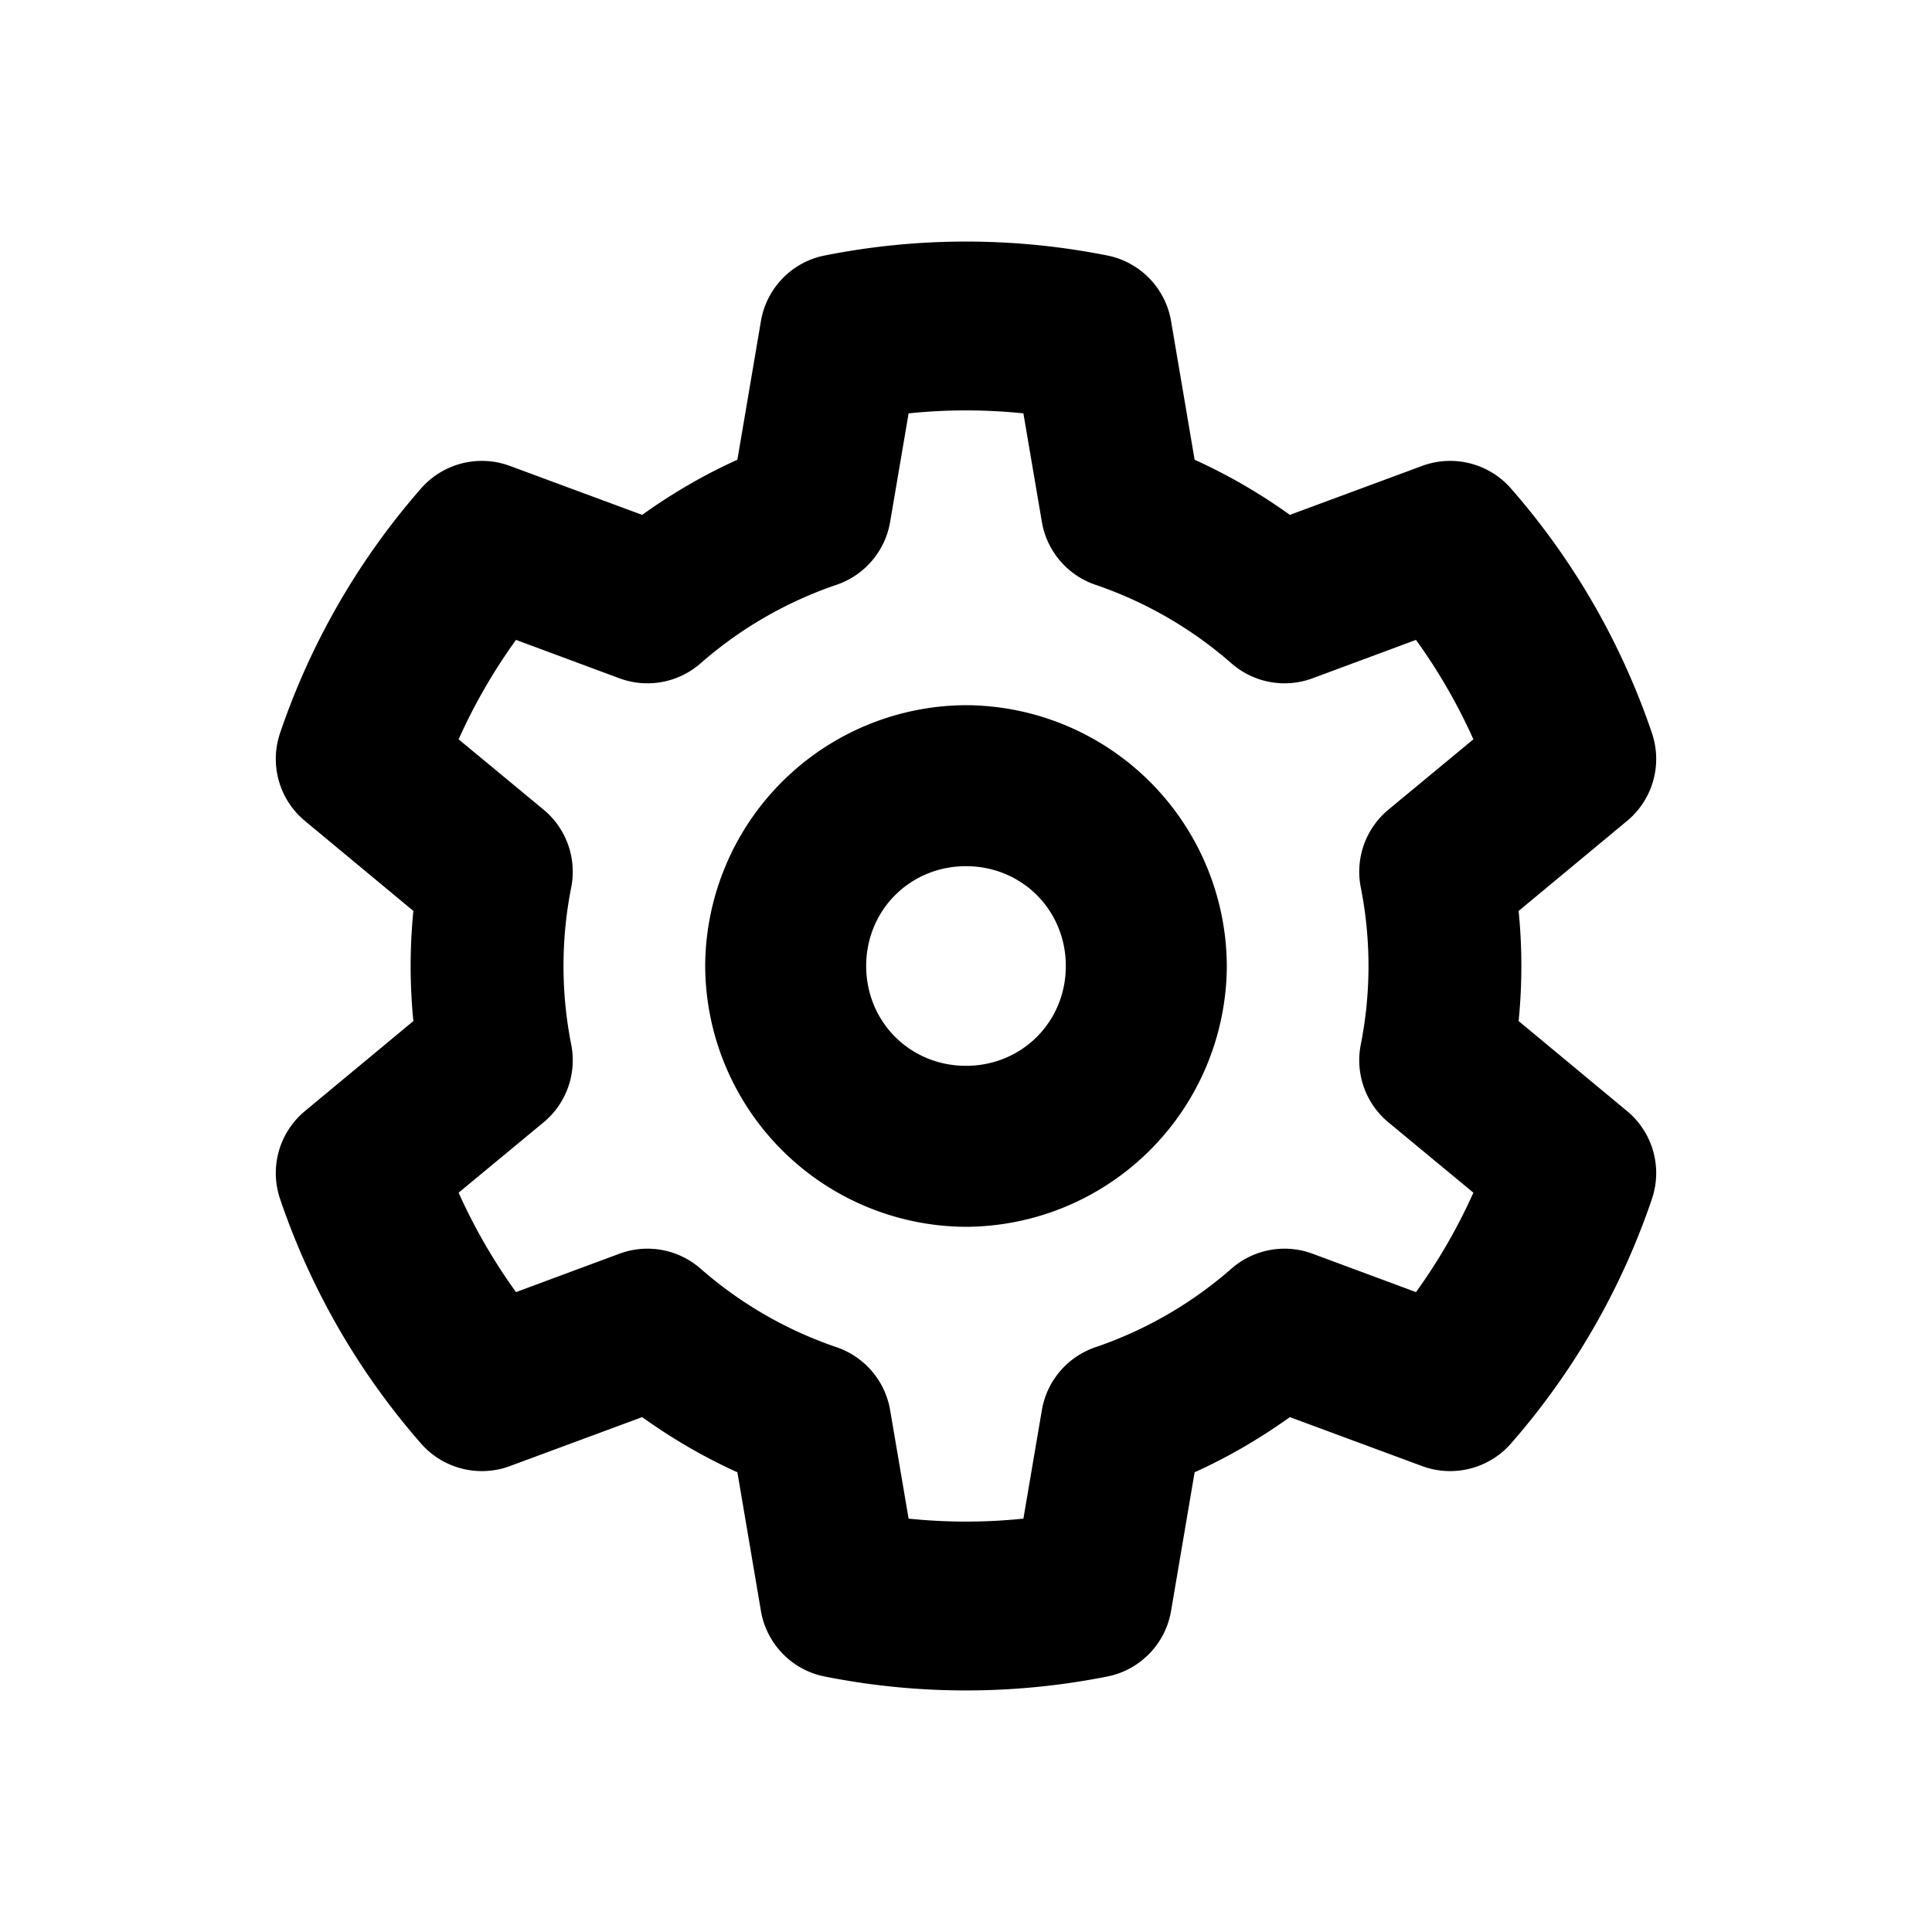 <svg width="24" height="24" viewBox="0 0 24 24" xmlns="http://www.w3.org/2000/svg">
  <path d="M10.244 3.174c-.406.08-.721.405-.791.812L9.16 5.711c-.418.189-.81.418-1.183.685l-1.645-.609a1.004 1.004 0 0 0-1.1.279 9.004 9.004 0 0 0-1.753 3.041 1 1 0 0 0 .308 1.09l1.348 1.119a6.948 6.948 0 0 0 0 1.368l-1.348 1.119a1 1 0 0 0-.308 1.09 9.004 9.004 0 0 0 1.753 3.041c.273.311.712.422 1.1.279l1.645-.609c.373.267.765.496 1.183.685l.293 1.725c.07.407.385.732.791.812a8.986 8.986 0 0 0 3.512 0c.406-.08.721-.405.791-.812l.293-1.725c.418-.189.81-.418 1.183-.685l1.645.609c.388.143.827.032 1.1-.279a9.004 9.004 0 0 0 1.753-3.041 1 1 0 0 0-.308-1.09l-1.348-1.119a6.948 6.948 0 0 0 0-1.368l1.348-1.119a1 1 0 0 0 .308-1.09 9.004 9.004 0 0 0-1.753-3.041 1.004 1.004 0 0 0-1.1-.279l-1.645.609a6.934 6.934 0 0 0-1.183-.685l-.293-1.725a1.002 1.002 0 0 0-.791-.812 8.986 8.986 0 0 0-3.512 0zm1.043 1.961c.476-.049.95-.049 1.426 0l.23 1.351c.062.361.318.66.664.778a5.016 5.016 0 0 1 1.69.976c.276.242.664.314 1.008.186l1.285-.477c.28.388.517.799.713 1.235l-1.057.875a1.002 1.002 0 0 0-.342.964 5.02 5.02 0 0 1 0 1.954c-.071.359.06.73.342.964l1.057.875a7.025 7.025 0 0 1-.713 1.235l-1.285-.477a1.001 1.001 0 0 0-1.008.186 5.016 5.016 0 0 1-1.69.976 1.003 1.003 0 0 0-.664.778l-.23 1.351c-.476.049-.95.049-1.426 0l-.23-1.351a1.003 1.003 0 0 0-.664-.778 5.016 5.016 0 0 1-1.69-.976 1.001 1.001 0 0 0-1.008-.186l-1.285.477a7.025 7.025 0 0 1-.713-1.235l1.057-.875c.282-.234.413-.605.342-.964a5.02 5.02 0 0 1 0-1.954c.071-.359-.06-.73-.342-.964l-1.057-.875c.196-.436.433-.847.713-1.235l1.285.477c.344.128.732.056 1.008-.186a5.016 5.016 0 0 1 1.69-.976c.346-.118.602-.417.664-.778l.23-1.351zM12 8.76A3.255 3.255 0 0 0 8.76 12 3.255 3.255 0 0 0 12 15.24 3.255 3.255 0 0 0 15.24 12 3.255 3.255 0 0 0 12 8.76zm0 2c.694 0 1.24.546 1.24 1.24s-.546 1.24-1.24 1.24-1.24-.546-1.24-1.24.546-1.24 1.24-1.24z"/>
</svg>
